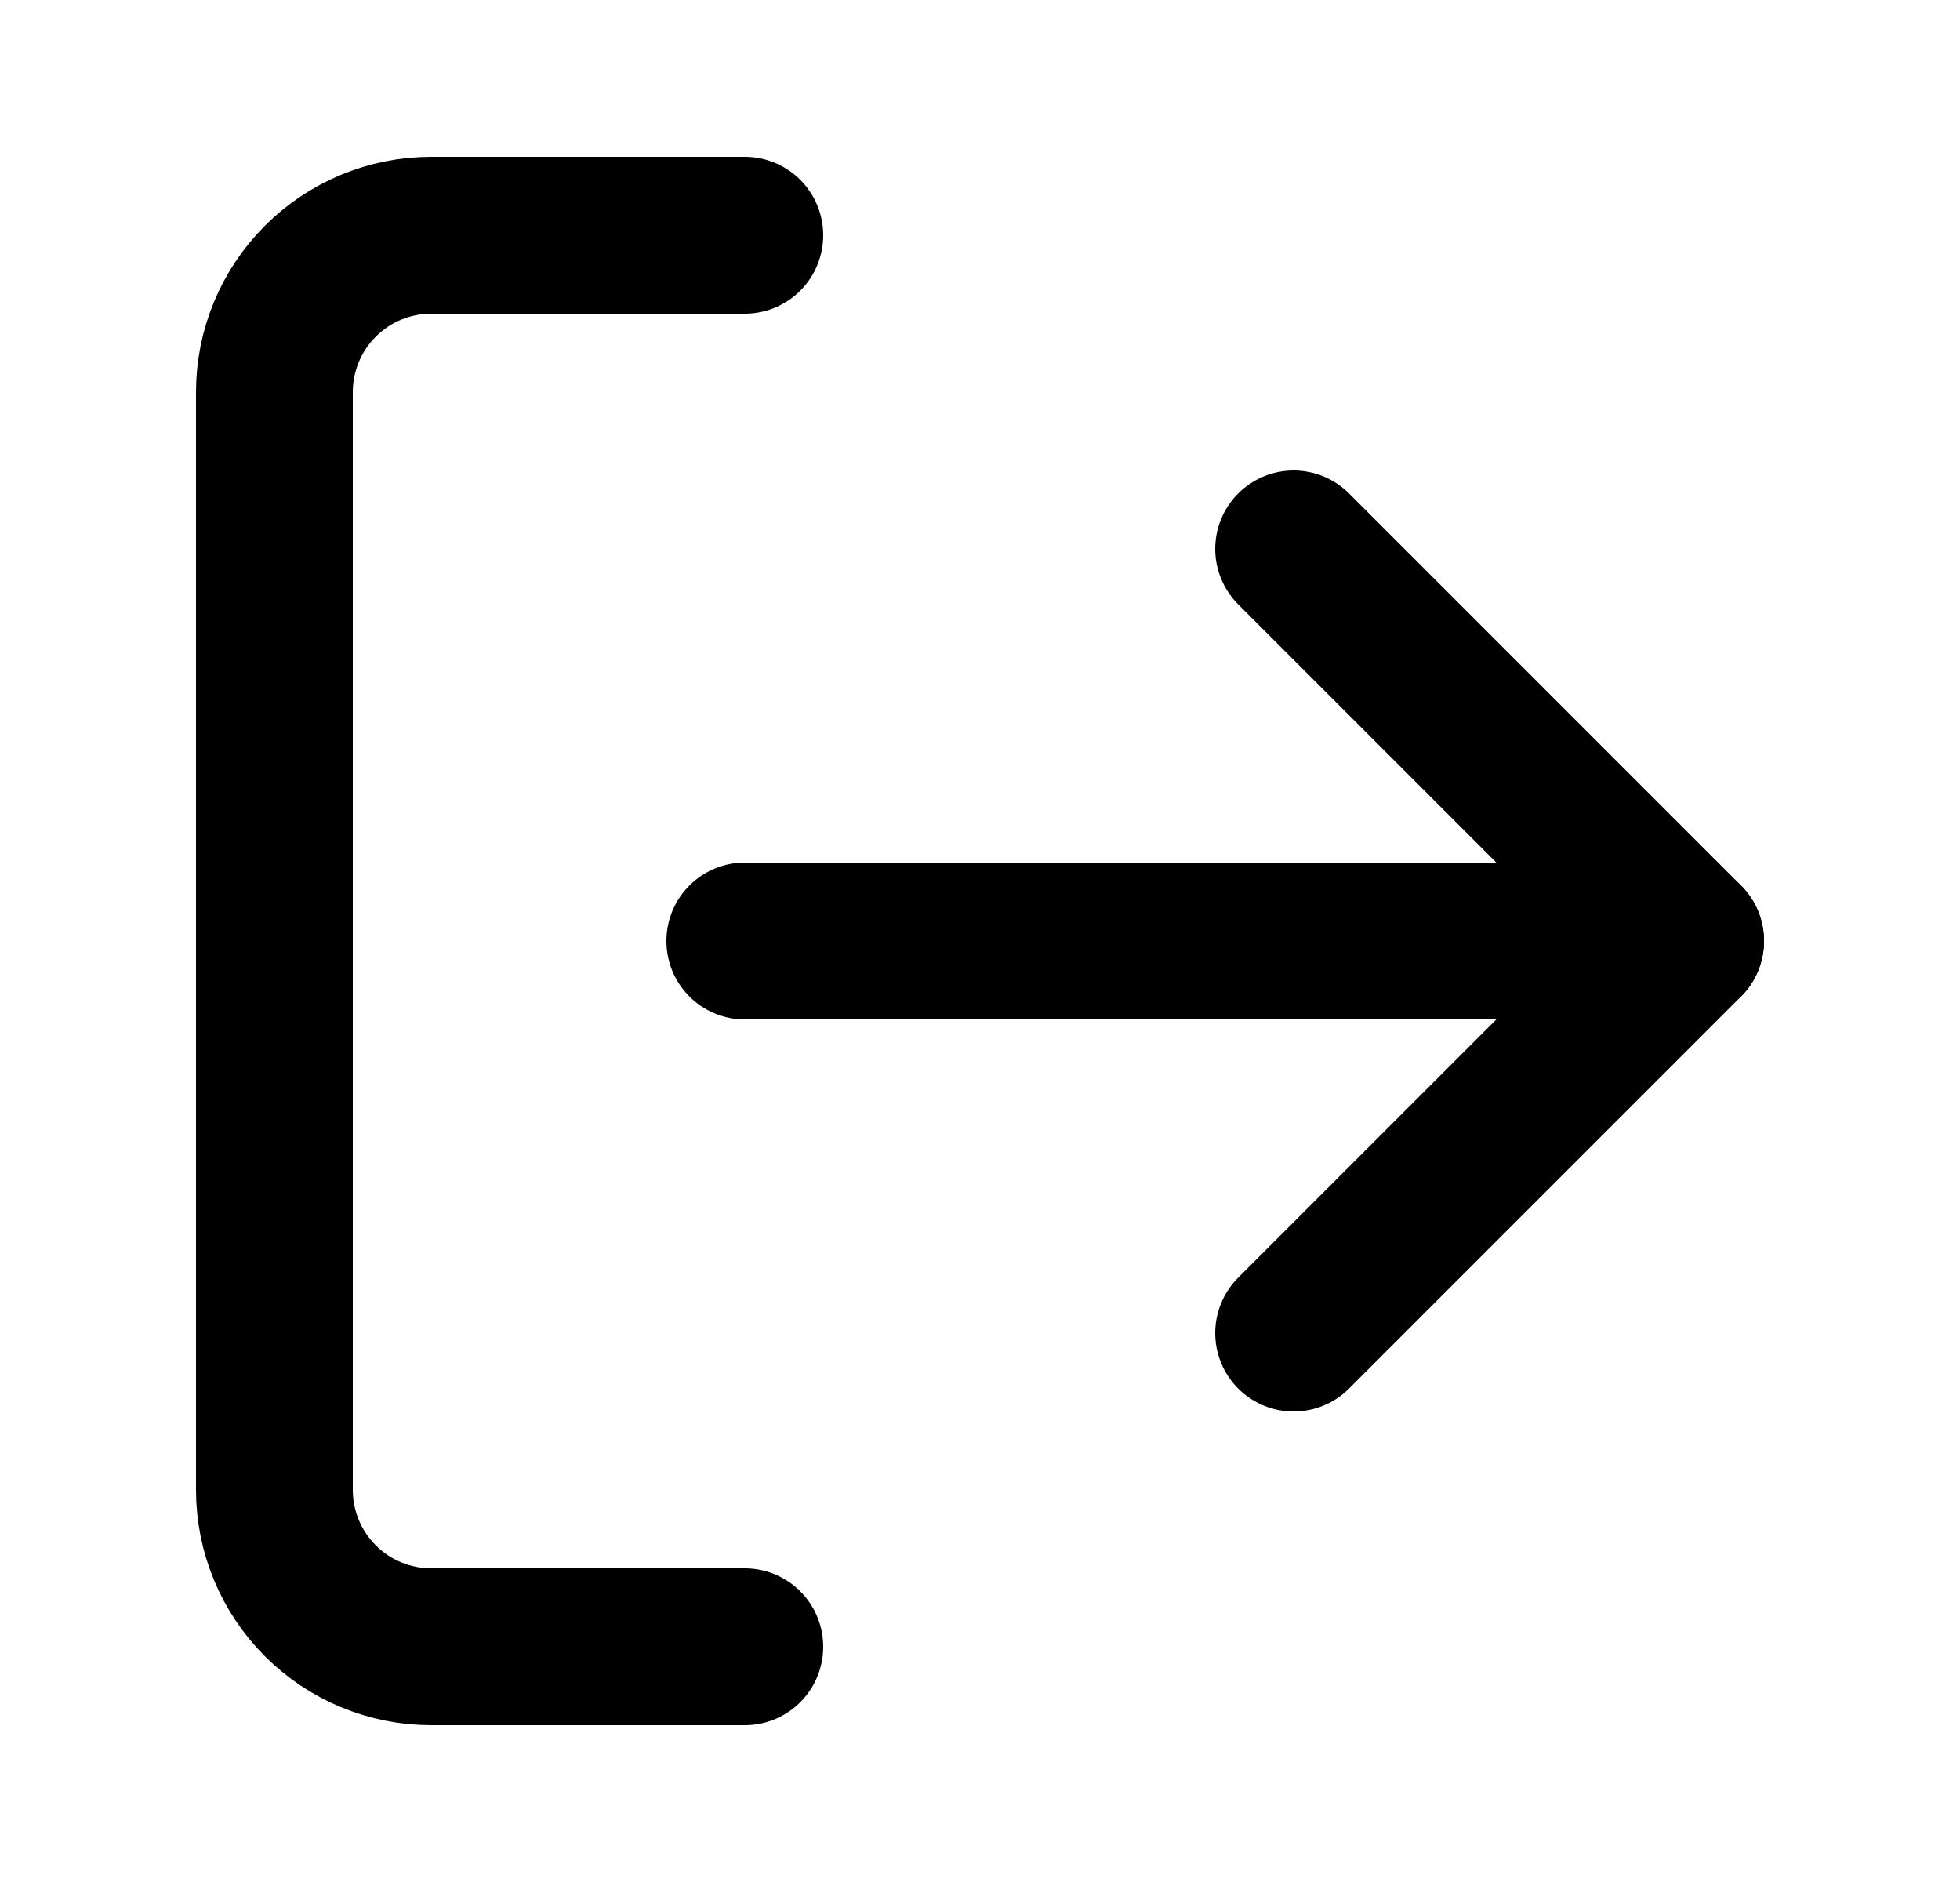 <svg width="25" height="24" viewBox="0 0 25 24" fill="none" xmlns="http://www.w3.org/2000/svg">
<path d="M16.5 17L21.5 12L16.5 7" stroke="black" stroke-width="2" stroke-linecap="round" stroke-linejoin="round"/>
<path d="M21.5 12H9.5" stroke="black" stroke-width="2" stroke-linecap="round" stroke-linejoin="round"/>
<path d="M9.5 21H5.5C4.97 21 4.461 20.789 4.086 20.414C3.711 20.039 3.5 19.53 3.5 19V5C3.5 4.47 3.711 3.961 4.086 3.586C4.461 3.211 4.97 3 5.5 3H9.5" stroke="black" stroke-width="2" stroke-linecap="round" stroke-linejoin="round"/>
</svg>
